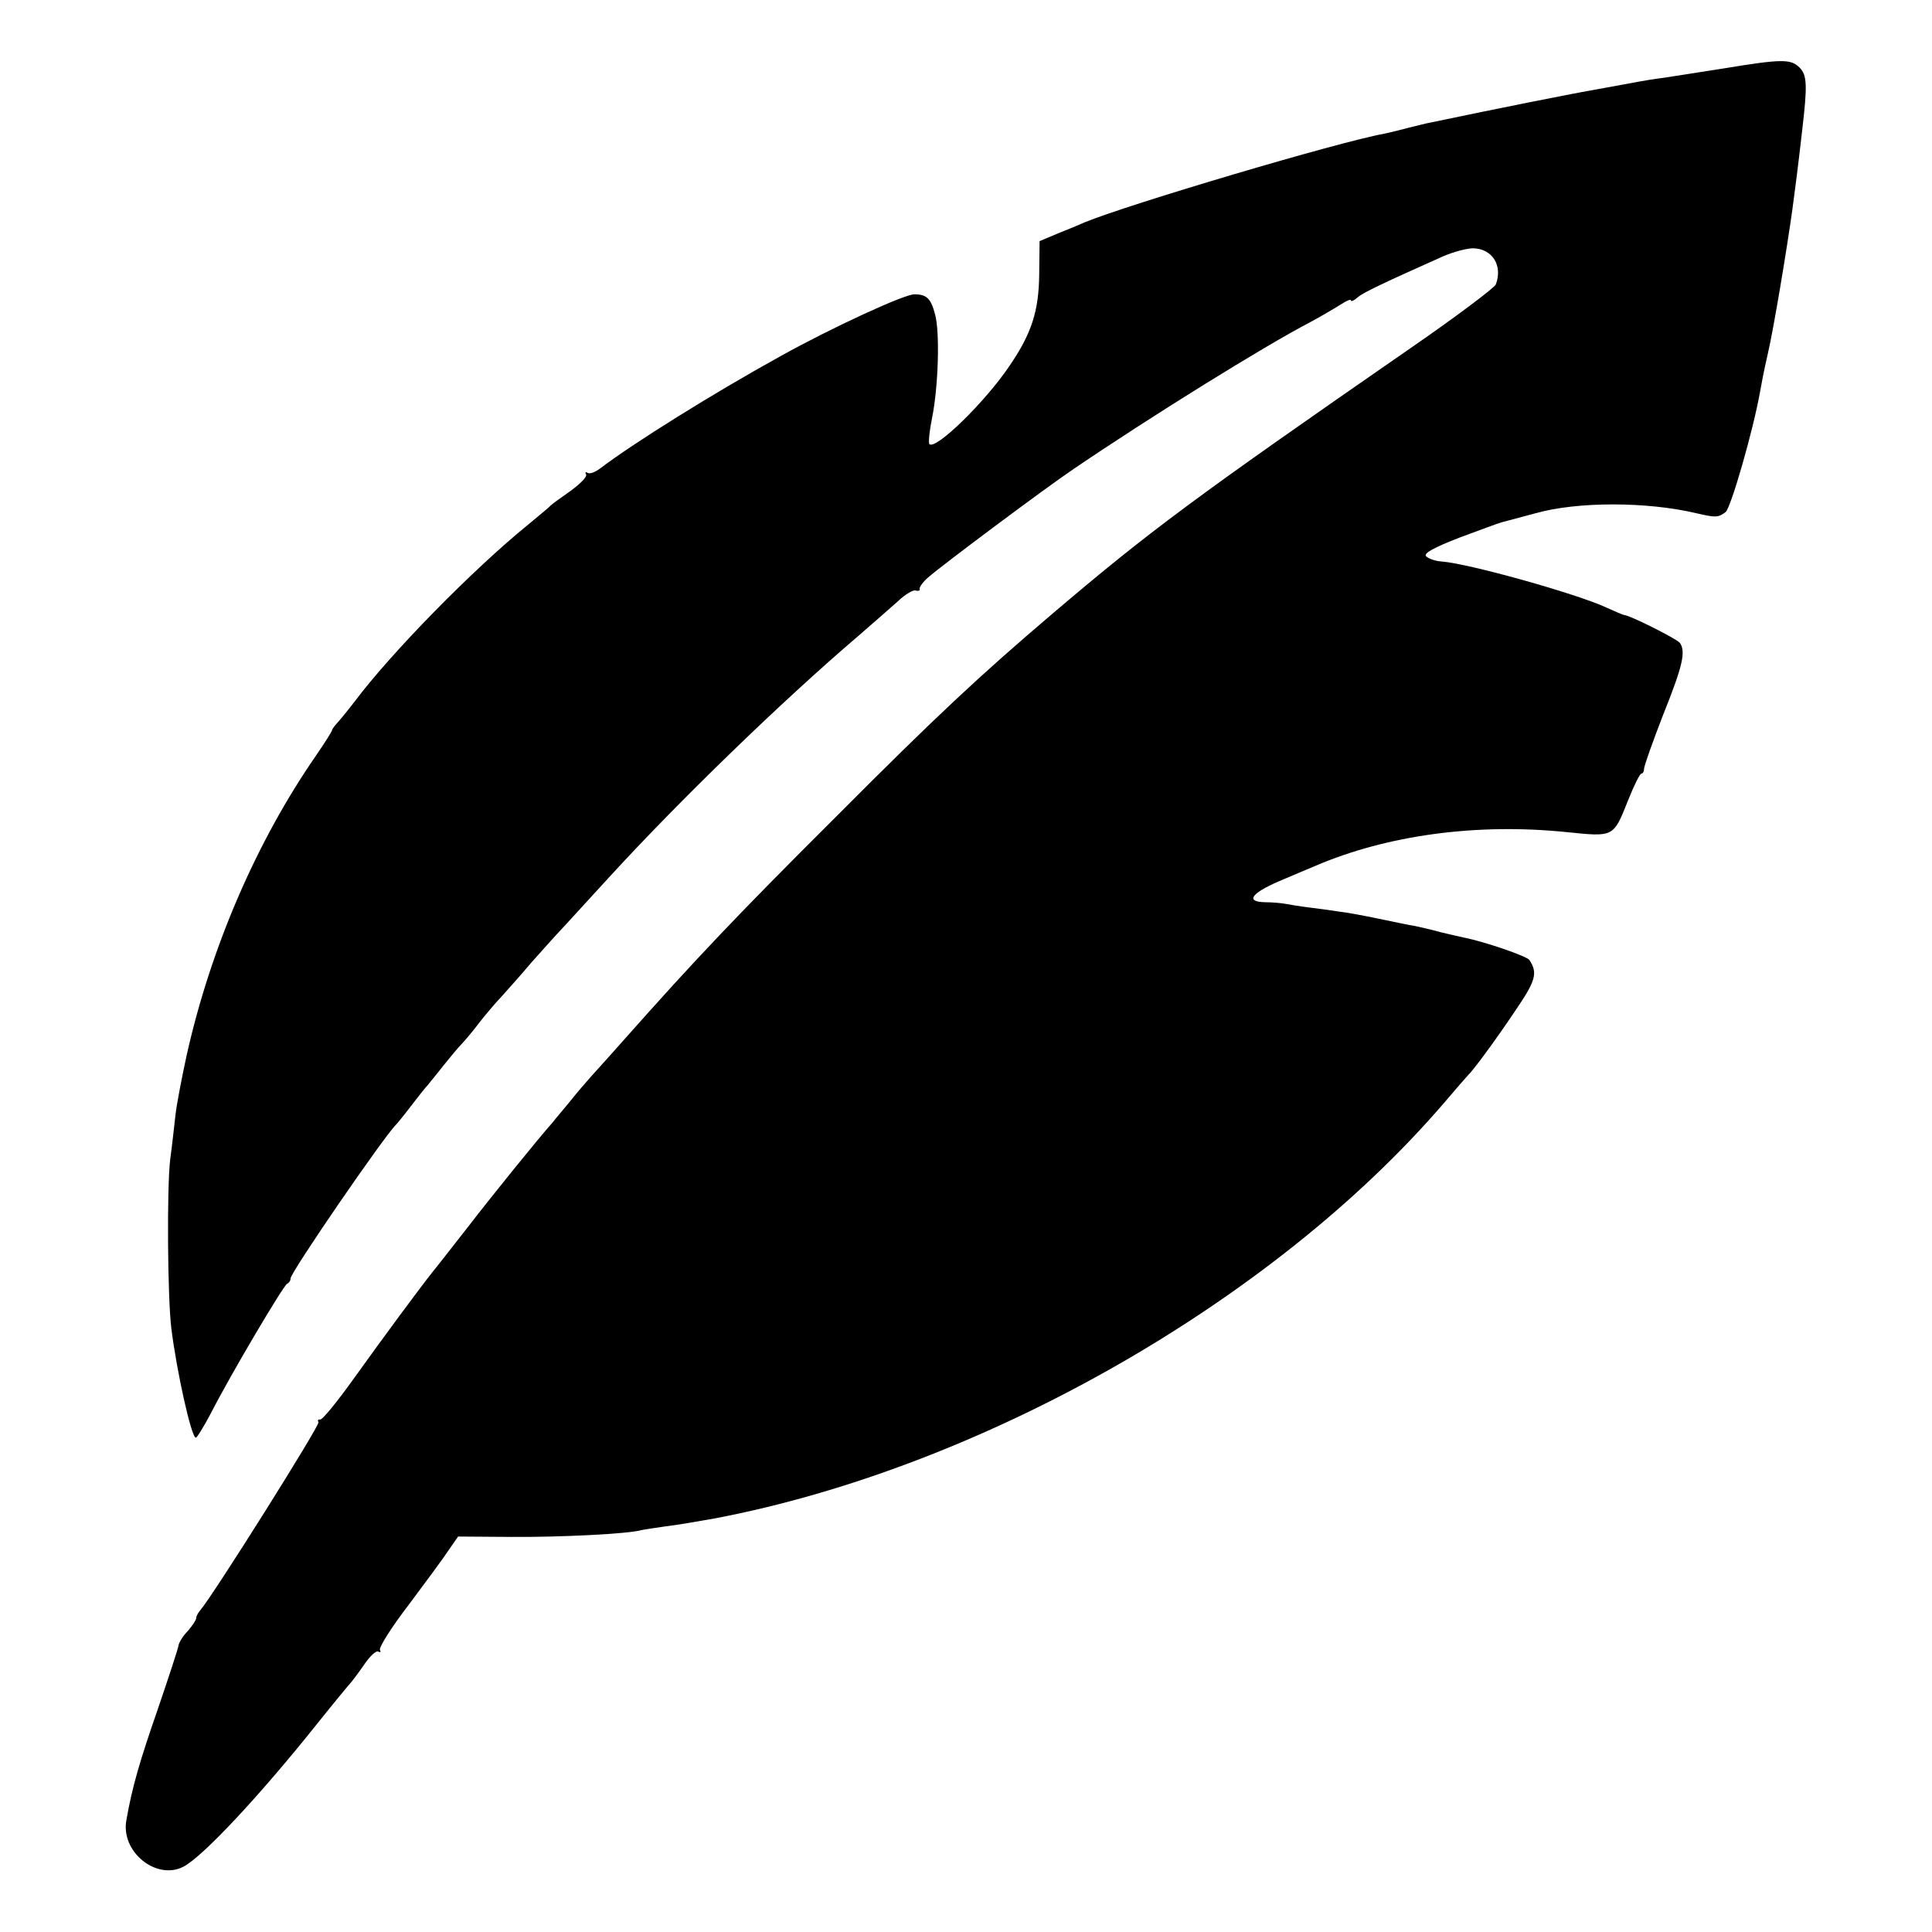 <?xml version="1.0" standalone="no"?>
<!DOCTYPE svg PUBLIC "-//W3C//DTD SVG 20010904//EN"
 "http://www.w3.org/TR/2001/REC-SVG-20010904/DTD/svg10.dtd">
<svg version="1.0" xmlns="http://www.w3.org/2000/svg"
 width="512pt" height="512pt" viewBox="0 0 512 512"
 preserveAspectRatio="xMidYMid meet">
<g transform="translate(0,512) scale(0.1,-0.1)"
fill="#000000" stroke="none">
<path d="M4570 4939 c-63 -10 -135 -21 -160 -25 -25 -3 -54 -8 -65 -10 -11 -2
-60 -11 -109 -20 -70 -12 -265 -51 -446 -89 -8 -1 -33 -8 -55 -13 -22 -6 -51
-13 -65 -16 -123 -22 -681 -188 -795 -235 -11 -5 -42 -18 -70 -29 l-50 -21 -1
-88 c-1 -97 -20 -157 -79 -243 -64 -95 -195 -223 -212 -207 -3 4 0 35 7 69 17
84 21 229 8 275 -11 42 -22 53 -55 53 -27 0 -218 -88 -353 -163 -183 -101
-392 -232 -479 -298 -13 -10 -28 -16 -34 -12 -5 3 -7 2 -4 -4 4 -6 -15 -25
-41 -44 -26 -18 -49 -35 -52 -38 -3 -4 -30 -26 -60 -51 -149 -121 -365 -342
-460 -469 -14 -18 -33 -42 -42 -52 -10 -11 -18 -21 -18 -24 0 -3 -19 -33 -43
-68 -157 -227 -278 -507 -342 -792 -13 -60 -27 -132 -30 -160 -3 -27 -9 -81
-14 -118 -9 -77 -7 -364 3 -447 14 -113 53 -290 65 -290 3 0 21 29 40 65 52
102 193 340 202 343 5 2 9 8 9 14 0 16 250 380 280 408 3 3 21 25 40 50 19 25
39 50 45 56 5 7 24 29 40 50 17 21 39 48 50 59 11 12 32 37 46 56 15 19 41 50
59 69 17 19 53 59 78 89 26 29 65 73 87 96 22 24 76 83 120 131 183 200 456
465 660 639 38 33 86 75 105 92 19 18 41 31 47 28 7 -2 12 0 10 4 -1 5 9 19
23 31 35 31 312 238 385 287 206 140 506 326 625 388 30 16 67 38 83 48 15 10
27 15 27 11 0 -4 8 -1 18 8 15 13 68 38 227 109 28 12 63 21 79 21 51 -1 79
-46 60 -96 -4 -9 -106 -86 -228 -170 -576 -399 -689 -483 -950 -705 -189 -161
-305 -269 -566 -531 -266 -265 -377 -382 -565 -594 -33 -37 -72 -81 -87 -97
-15 -17 -42 -48 -60 -71 -18 -22 -38 -45 -43 -52 -35 -39 -159 -192 -226 -279
-44 -56 -85 -109 -92 -117 -35 -44 -134 -178 -207 -280 -45 -63 -86 -114 -92
-112 -5 1 -7 -2 -4 -7 5 -7 -280 -460 -313 -498 -6 -7 -11 -16 -11 -21 0 -5
-10 -20 -22 -34 -13 -13 -24 -31 -25 -39 -1 -8 -26 -84 -55 -169 -48 -138 -68
-207 -83 -293 -16 -84 79 -161 151 -124 52 27 204 190 357 382 44 55 83 102
86 105 3 3 19 24 35 47 16 24 33 40 39 36 5 -3 7 -1 4 4 -4 6 30 60 76 120 45
60 93 125 106 145 l25 36 140 -1 c130 -1 311 8 346 18 8 2 37 6 64 10 27 3 85
13 130 21 705 134 1478 573 1931 1099 33 39 62 72 65 75 14 13 73 93 124 169
56 82 62 102 39 137 -7 10 -117 48 -172 59 -9 2 -36 8 -61 14 -25 7 -56 14
-70 17 -14 2 -56 11 -95 19 -38 8 -86 17 -105 19 -19 3 -55 8 -80 11 -25 3
-54 8 -65 10 -11 2 -35 4 -52 4 -53 1 -38 23 35 55 37 16 81 34 97 41 191 82
428 114 665 90 128 -13 125 -15 165 85 15 38 31 70 35 70 4 0 7 6 7 13 0 7 23
72 51 144 51 127 60 166 44 189 -6 10 -134 74 -147 74 -3 0 -24 9 -48 20 -80
37 -366 117 -437 122 -17 1 -35 8 -41 14 -6 8 19 22 88 49 54 20 105 39 113
41 8 2 49 13 90 24 110 31 294 31 425 0 52 -12 58 -12 78 3 14 11 73 216 91
317 6 33 9 50 21 103 15 64 50 274 65 382 10 77 13 96 26 210 14 119 13 146
-7 166 -23 23 -47 23 -199 -2z"/>
</g>
</svg>
